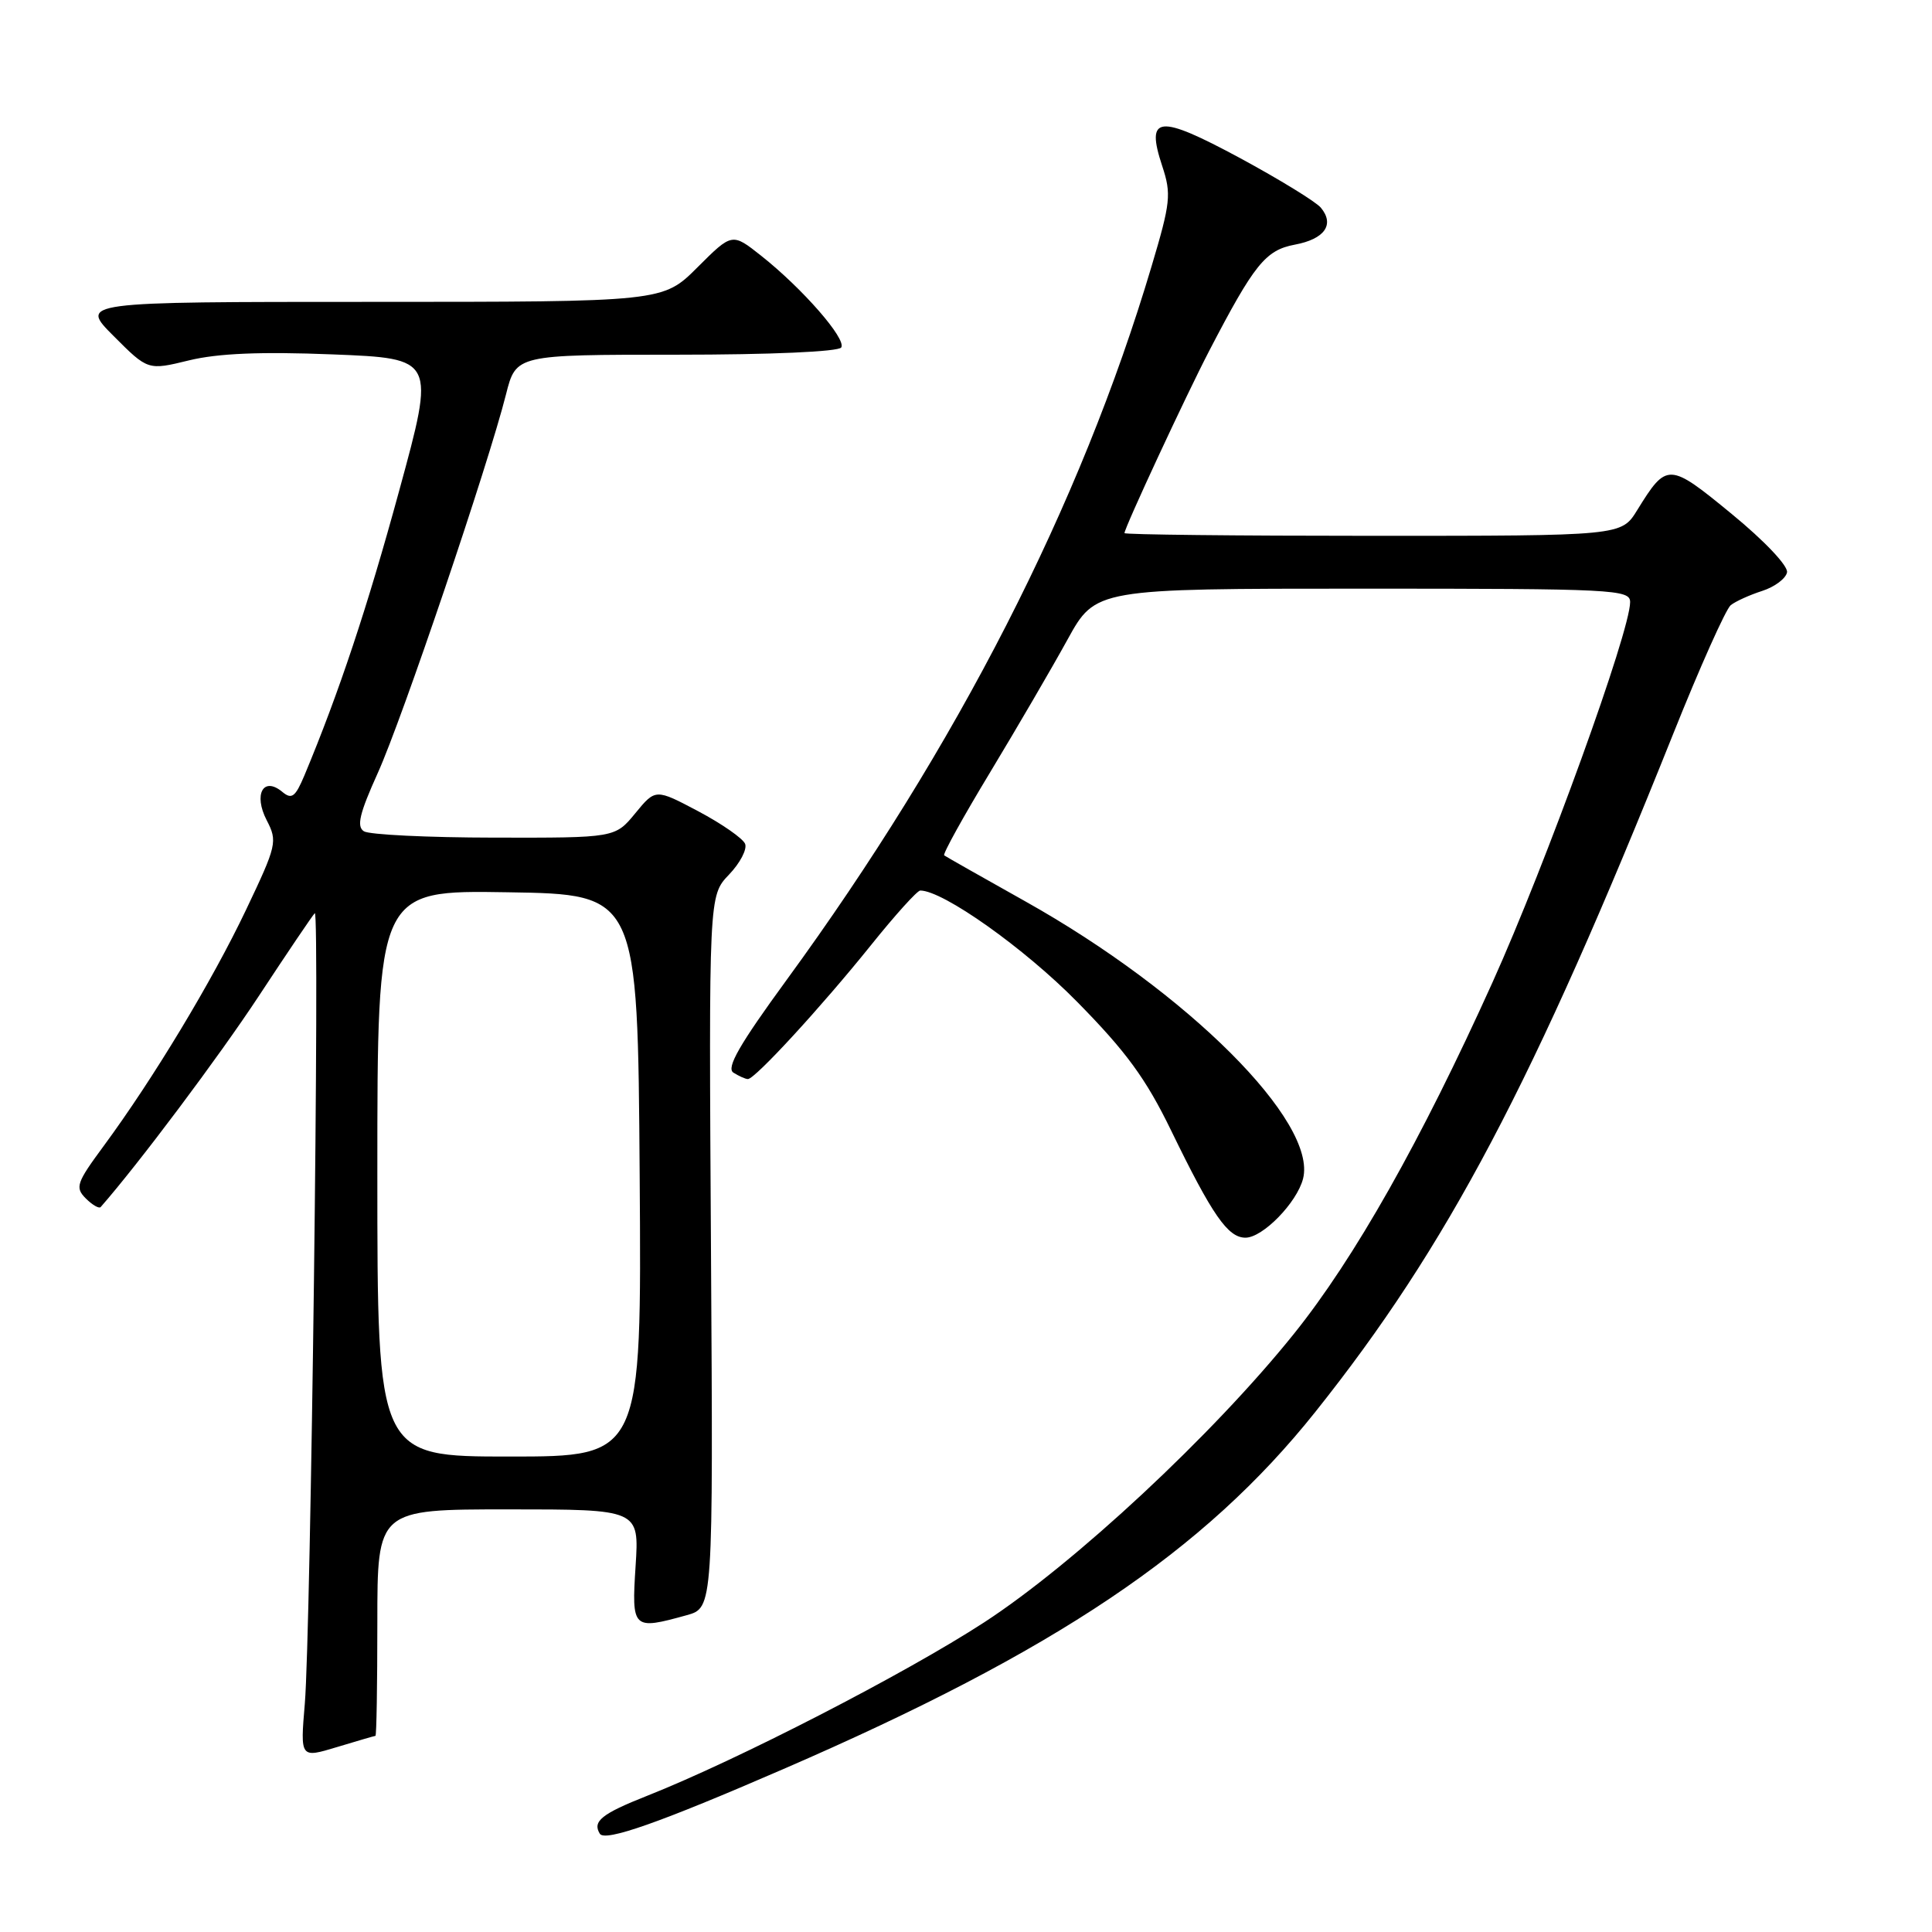 <?xml version="1.0" encoding="UTF-8" standalone="no"?>
<!DOCTYPE svg PUBLIC "-//W3C//DTD SVG 1.1//EN" "http://www.w3.org/Graphics/SVG/1.1/DTD/svg11.dtd" >
<svg xmlns="http://www.w3.org/2000/svg" xmlns:xlink="http://www.w3.org/1999/xlink" version="1.1" viewBox="0 0 256 256">
 <g >
 <path fill="currentColor"
d=" M 103.80 234.41 C 139.87 218.78 159.57 205.55 174.30 187.07 C 191.78 165.14 203.17 143.56 221.68 97.31 C 225.24 88.40 228.69 80.70 229.33 80.19 C 229.97 79.68 231.85 78.83 233.50 78.30 C 235.15 77.77 236.63 76.66 236.79 75.84 C 236.95 74.99 233.81 71.67 229.47 68.11 C 221.12 61.25 220.87 61.24 216.93 67.61 C 214.84 71.00 214.84 71.00 181.92 71.00 C 163.81 71.00 149.00 70.84 149.00 70.64 C 149.00 69.94 157.14 52.43 160.22 46.50 C 166.20 35.00 167.69 33.15 171.56 32.42 C 175.52 31.68 176.88 29.76 175.02 27.52 C 174.36 26.73 169.53 23.77 164.30 20.94 C 153.47 15.11 151.78 15.28 154.00 22.00 C 155.23 25.72 155.11 26.83 152.59 35.28 C 143.19 66.88 126.82 98.90 104.25 129.82 C 97.97 138.42 96.20 141.51 97.18 142.13 C 97.91 142.59 98.77 142.98 99.10 142.98 C 100.02 143.01 108.84 133.41 115.40 125.25 C 118.60 121.26 121.54 118.00 121.94 118.00 C 124.96 118.00 135.75 125.65 142.72 132.74 C 149.22 139.34 151.84 142.92 155.18 149.80 C 160.64 161.03 162.70 164.00 165.03 164.00 C 167.32 164.00 171.84 159.37 172.66 156.19 C 174.58 148.67 157.38 131.49 135.85 119.43 C 130.16 116.24 125.32 113.50 125.11 113.34 C 124.89 113.18 127.65 108.20 131.23 102.28 C 134.81 96.35 139.41 88.46 141.45 84.75 C 145.17 78.00 145.17 78.00 180.59 78.00 C 213.90 78.00 216.00 78.11 216.00 79.78 C 216.00 83.68 204.86 114.44 197.75 130.20 C 188.30 151.13 179.49 166.73 171.45 176.74 C 160.76 190.06 142.41 207.15 130.44 214.95 C 119.98 221.76 97.67 233.24 85.73 237.96 C 79.72 240.34 78.47 241.34 79.48 242.98 C 80.16 244.07 87.42 241.52 103.80 234.41 Z  M 49.75 230.01 C 49.89 230.00 50.00 223.25 50.00 215.00 C 50.00 200.00 50.00 200.00 67.35 200.00 C 84.70 200.00 84.70 200.00 84.22 207.50 C 83.68 215.88 83.82 216.01 91.00 214.02 C 94.50 213.04 94.50 213.04 94.21 165.87 C 93.92 118.69 93.92 118.69 96.59 115.90 C 98.06 114.37 99.02 112.53 98.73 111.81 C 98.43 111.09 95.64 109.15 92.53 107.50 C 86.86 104.50 86.86 104.50 84.18 107.76 C 81.50 111.02 81.50 111.02 65.50 110.99 C 56.70 110.98 48.92 110.60 48.22 110.15 C 47.22 109.52 47.64 107.78 50.06 102.42 C 53.28 95.31 64.69 61.62 67.05 52.25 C 68.38 47.00 68.38 47.00 89.63 47.00 C 102.12 47.00 111.13 46.60 111.47 46.04 C 112.17 44.91 106.34 38.23 100.86 33.89 C 97.01 30.84 97.01 30.84 92.42 35.42 C 87.84 40.00 87.84 40.00 49.18 40.00 C 10.53 40.00 10.53 40.00 15.07 44.54 C 19.60 49.08 19.60 49.08 25.05 47.75 C 28.88 46.82 34.54 46.58 44.09 46.96 C 57.68 47.50 57.68 47.50 52.90 65.00 C 48.67 80.51 44.92 91.77 40.34 102.74 C 39.13 105.61 38.66 105.97 37.41 104.93 C 34.89 102.83 33.56 105.25 35.34 108.69 C 36.79 111.49 36.68 111.99 32.60 120.56 C 28.10 130.02 20.29 142.96 13.73 151.86 C 10.13 156.74 9.92 157.35 11.37 158.80 C 12.24 159.67 13.13 160.18 13.34 159.94 C 18.34 154.24 28.96 140.08 34.28 132.00 C 38.08 126.22 41.42 121.28 41.71 121.00 C 42.39 120.35 41.18 216.33 40.39 225.74 C 39.78 232.97 39.78 232.97 44.64 231.50 C 47.31 230.69 49.61 230.02 49.75 230.01 Z  M 50.00 155.48 C 50.00 117.95 50.00 117.95 67.25 118.23 C 84.50 118.50 84.50 118.50 84.76 155.75 C 85.02 193.00 85.02 193.00 67.51 193.00 C 50.00 193.00 50.00 193.00 50.00 155.48 Z "/>
</g>
</svg>